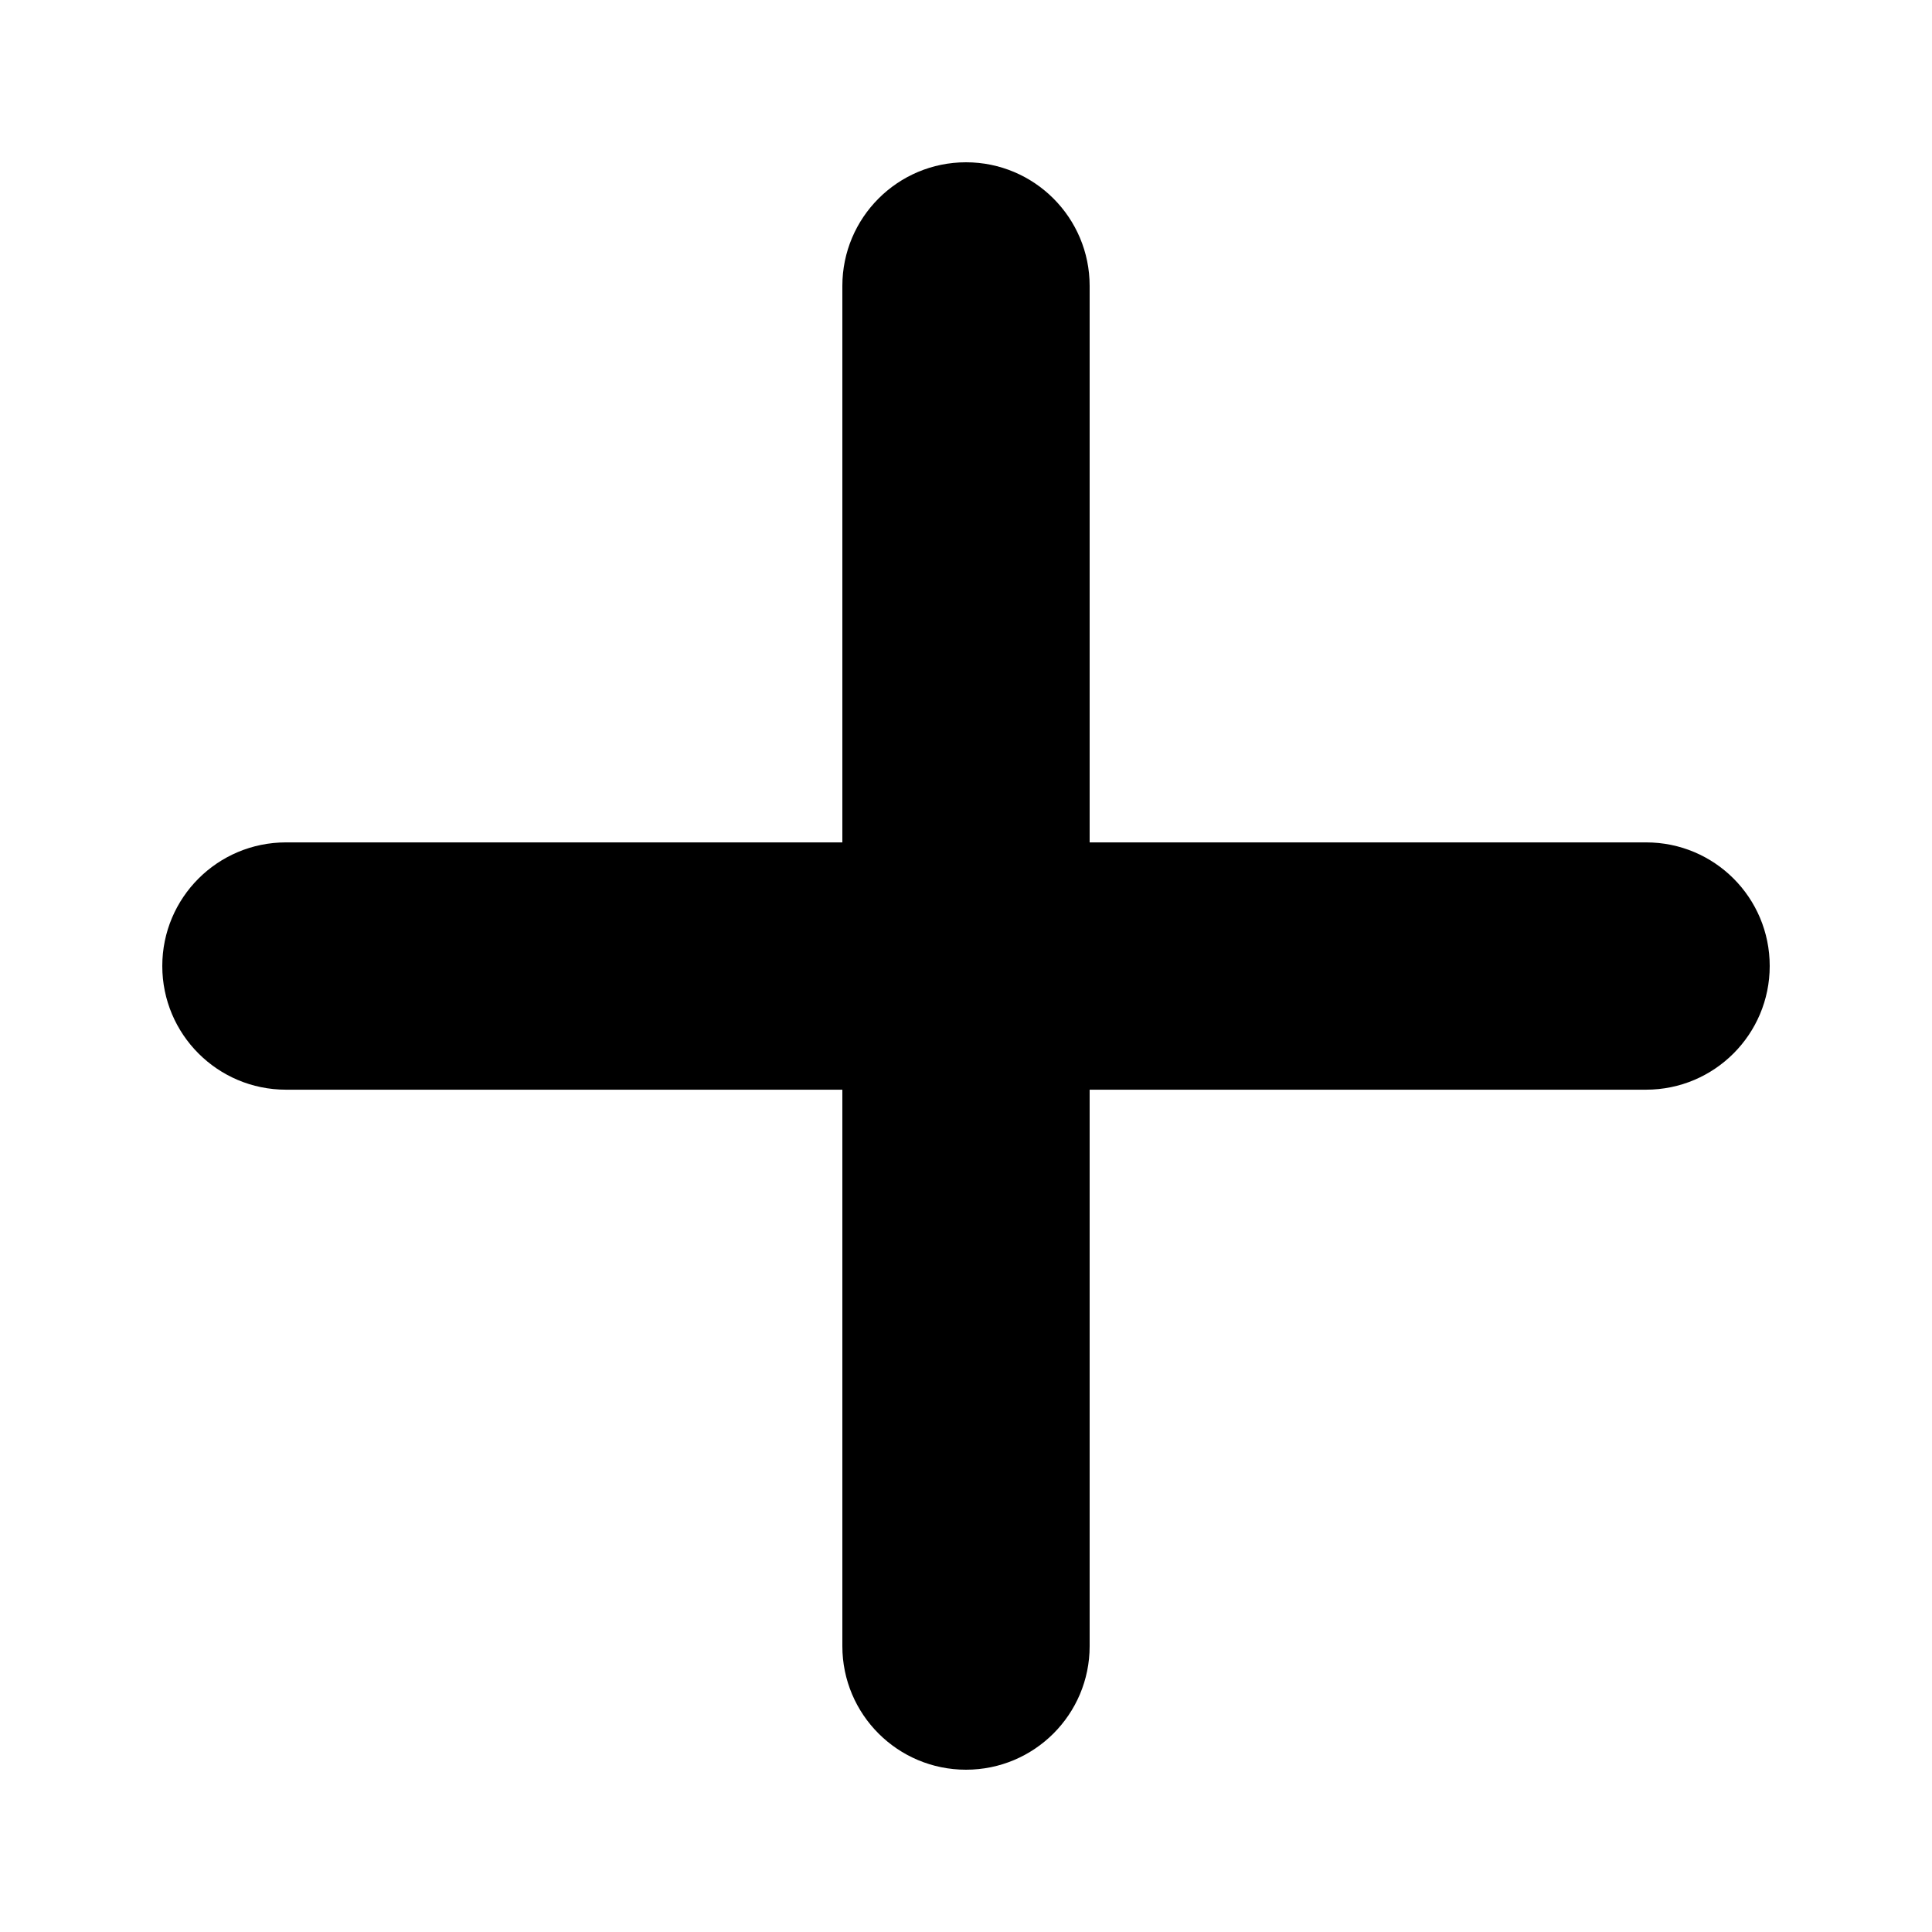 <?xml version="1.0" encoding="utf-8"?>
<svg viewBox="0 0 500 500" xmlns="http://www.w3.org/2000/svg">
  <path d="M 458 250 C 458 267.69 443.67 282.01 426 282.01 L 282 282.01 L 282 426.01 C 282 443.7 267.67 458 250 458 C 232.33 458 218 443.7 218 426.01 L 218 282.01 L 74 282.01 C 56.33 282.01 42 267.69 42 250 C 42 232.31 56.33 218.01 74 218.01 L 218 218.01 L 218 74.01 C 218 56.32 232.33 42 250 42 C 267.67 42 282 56.32 282 74.01 L 282 218.01 L 426 218.01 C 443.7 218 458 232.3 458 250 Z"/>
</svg>